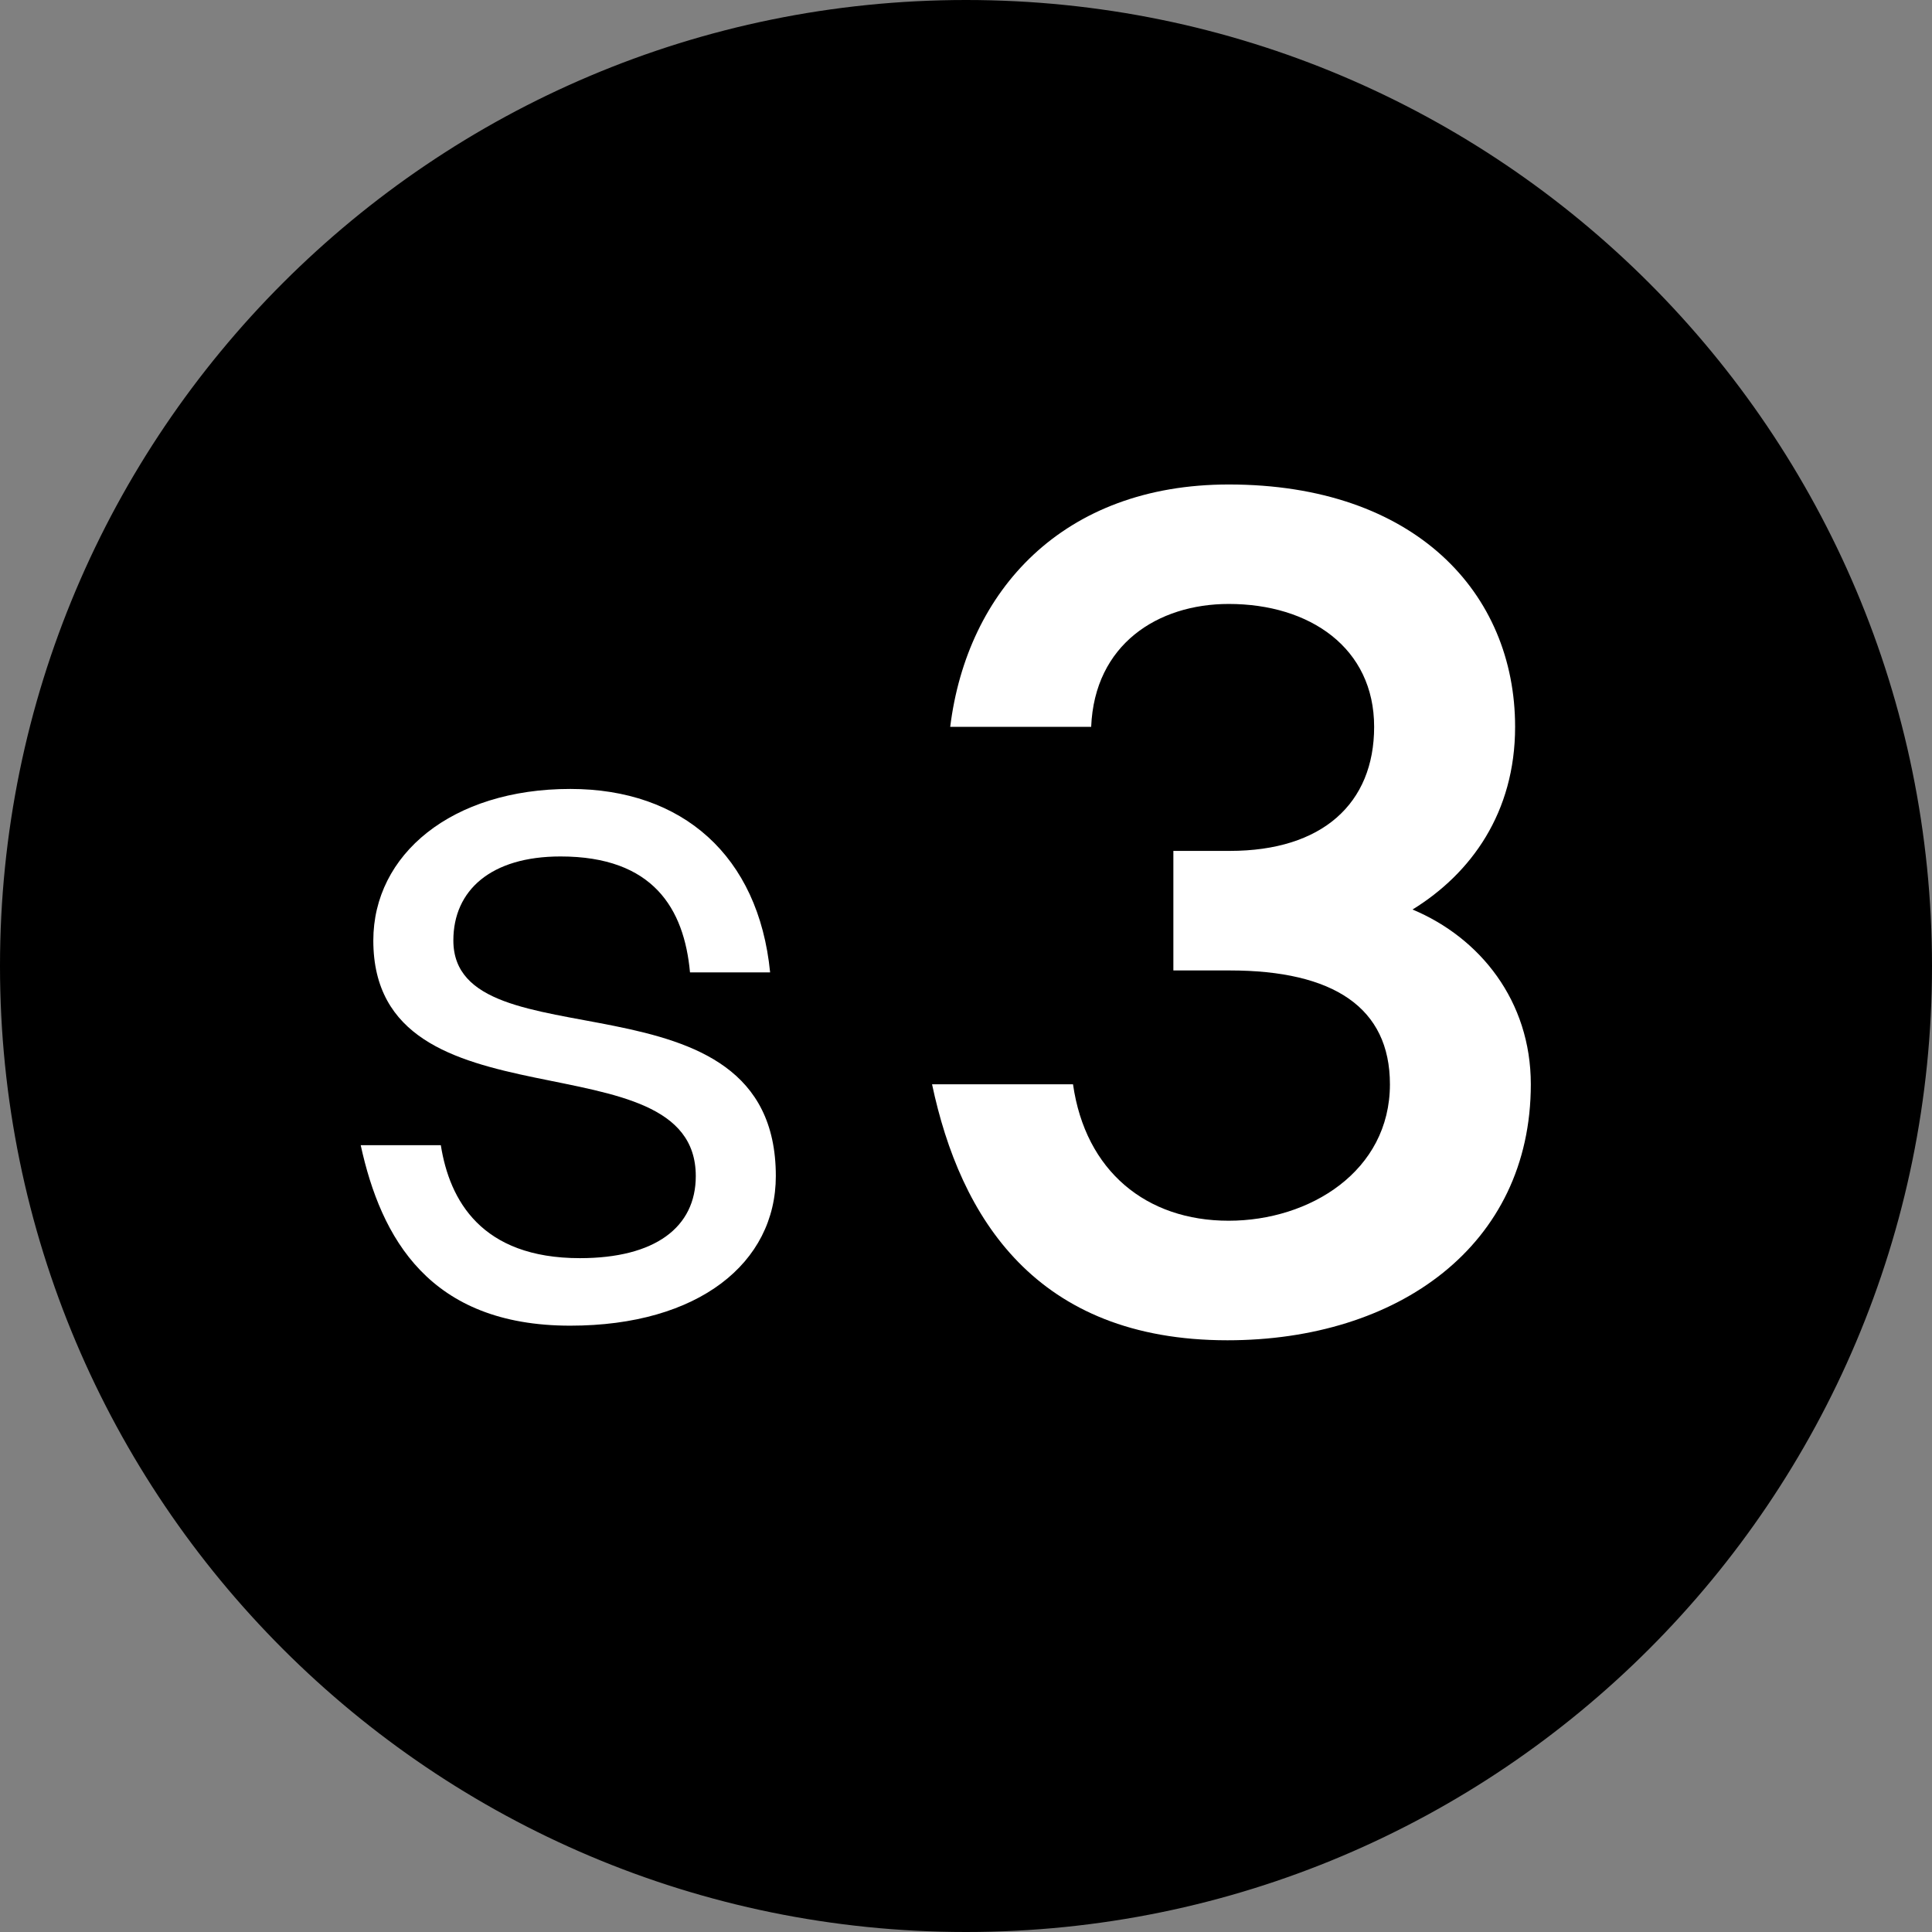 <?xml version="1.0" encoding="utf-8"?>
<!-- Generator: Adobe Illustrator 25.0.0, SVG Export Plug-In . SVG Version: 6.00 Build 0)  -->
<svg version="1.1" id="Calque_1" xmlns="http://www.w3.org/2000/svg" xmlns:xlink="http://www.w3.org/1999/xlink" x="0px" y="0px"
	 viewBox="0 0 260.68 260.68" style="enable-background:new 0 0 260.68 260.68;" xml:space="preserve">
<rect x="0" y="0" width="260.68" height="260.68" fill="#808080" stroke="none"/>
<style type="text/css">
	.st0{enable-background:new    ;}
	.st1{fill:#FFFFFF;}
</style>
<g>
	<path d="M130.34,1.89C59.4,1.89,1.89,59.4,1.89,130.34S59.4,258.79,130.34,258.79s128.45-57.51,128.45-128.45
		S201.28,1.89,130.34,1.89z"/>
	<path d="M130.34,0C58.35,0,0,58.36,0,130.34s58.35,130.34,130.34,130.34s130.34-58.36,130.34-130.34S202.33,0,130.34,0z
		 M130.34,255.25c-68.99,0-124.91-55.93-124.91-124.91S61.35,5.43,130.34,5.43s124.91,55.93,124.91,124.91
		S199.33,255.25,130.34,255.25z"/>
	<g class="st0">
		<path class="st1" d="M206.55,146.3c0,21.77-17.95,34.54-40.93,34.54c-25.87,0-36.06-16.58-39.86-34.54h19.02
			c1.67,11.72,9.89,18.41,21,18.41c10.95,0,21.76-6.69,21.76-18.41c0-10.34-7.61-15.36-21.61-15.36h-7.61v-16.13h7.61
			c12.48,0,19.48-6.39,19.48-16.74c0-10.65-8.67-16.58-19.62-16.58c-9.59,0-18.11,5.47-18.56,16.58h-19.02
			c2.28-18.4,15.22-32.7,37.58-32.7c25.1,0,38.64,14.61,38.64,32.7c0,11.57-5.93,19.78-13.84,24.65
			C199.7,126.53,206.55,135.05,206.55,146.3z"/>
	</g>
	<g class="st0">
		<path class="st1" d="M75.63,115.56c-9.38,0-14.46,4.56-14.46,11.33c0,17.19,43.51,3,43.51,31.79c0,11.72-10.42,20.19-27.74,20.19
			c-19.02,0-25.54-11.85-28.27-24.35h10.81c1.17,7.43,5.47,15.24,18.76,15.24c10.16,0,15.64-4.17,15.64-11.07
			c0-19.28-43.51-5.6-43.51-31.79c0-11.59,10.55-20.45,26.58-20.45c15.11,0,25.4,8.98,26.96,24.75H93.1
			C92.31,122.6,88.14,115.56,75.63,115.56z"/>
	</g>
</g>
</svg>
